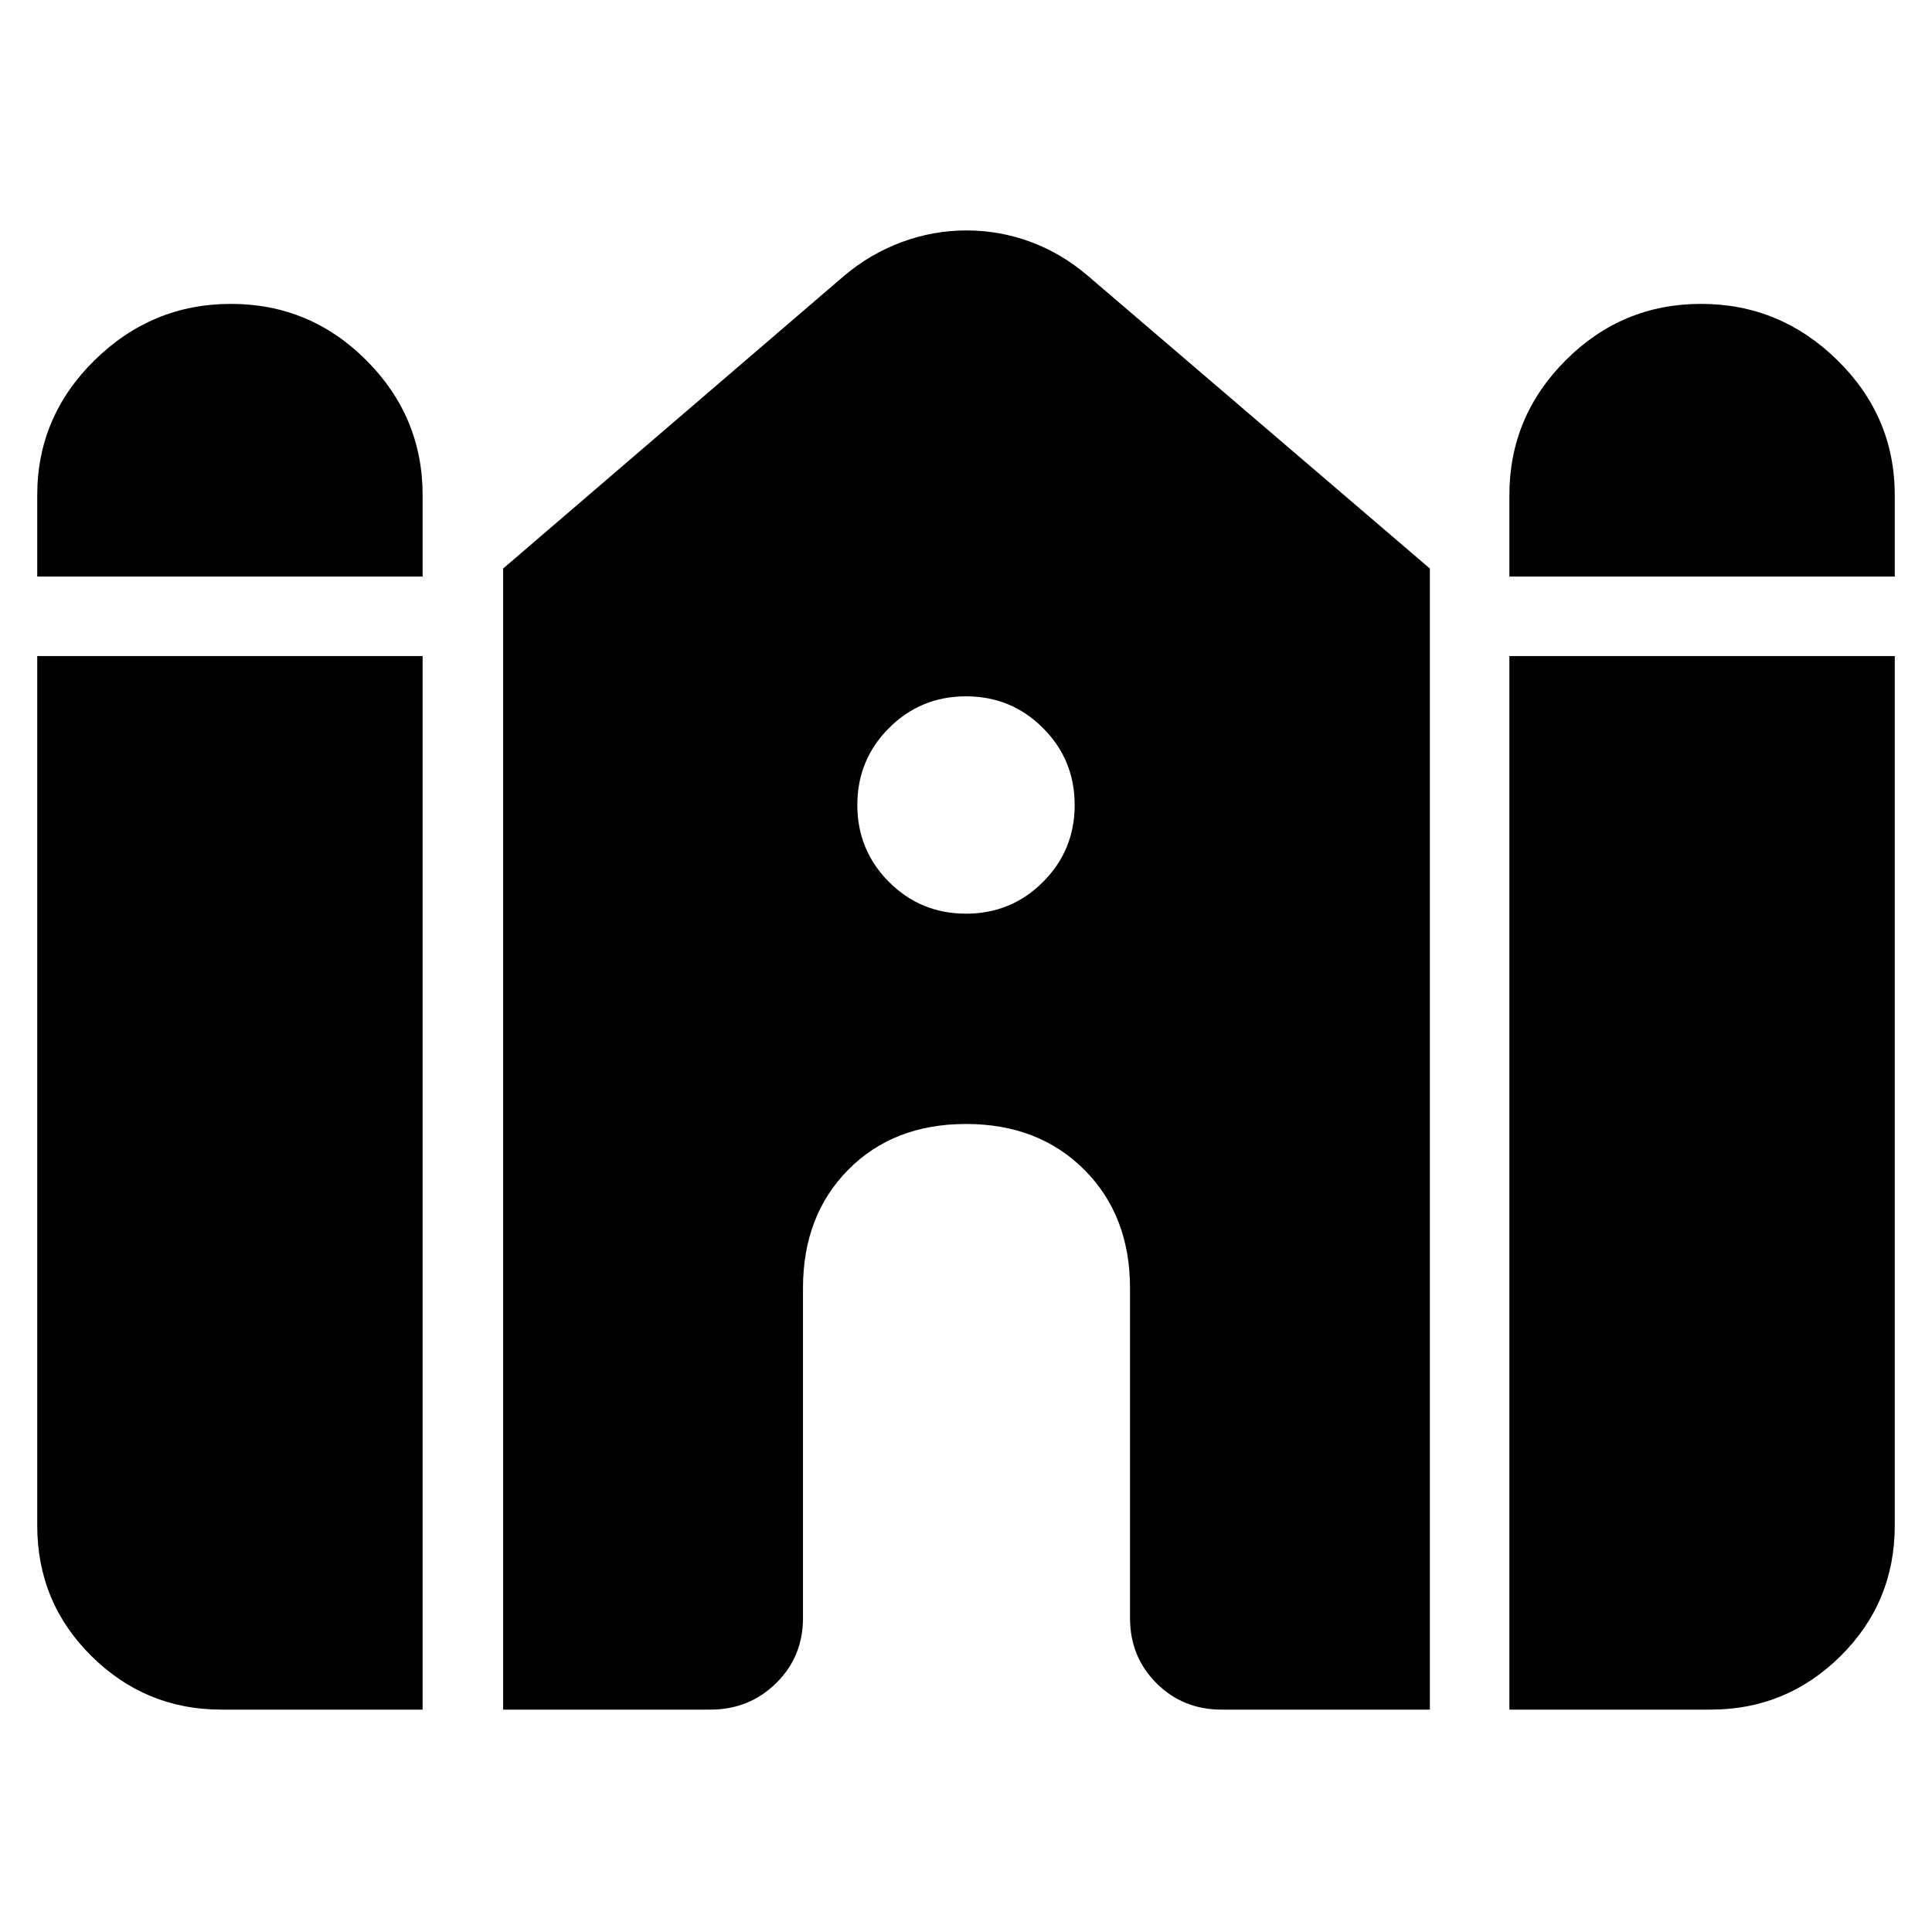 <svg xmlns="http://www.w3.org/2000/svg" height="48" viewBox="0 -960 960 960" width="48"><path d="M750-673.5v-40.4q0-39.1 28-67.1 28-28 67.25-28T913-781q28.5 28 28.5 67.1v40.4H750Zm-731.5 0v-40.4Q18.5-753 47-781q28.5-28 67.75-28T182-781q28 28 28 67.1v40.4H18.5Zm0 471.5v-432H210v523.5H110q-37.72 0-64.61-26.66Q18.5-163.81 18.5-202ZM250-110.5v-567L419.5-823q12.93-10.92 28.58-16.71 15.64-5.79 32.12-5.79 16.49 0 31.88 5.68 15.39 5.69 28.42 16.82l170 145.5v567H607q-19.25 0-32.37-13.13Q561.5-136.75 561.5-156v-163.95q0-36.08-22.73-58.82-22.73-22.73-58.75-22.73-36.02 0-58.52 22.73-22.5 22.74-22.5 58.82V-156q0 19.25-13.37 32.37Q372.25-110.5 353-110.5H250Zm500 0V-634h191.5v432q0 38.19-26.89 64.84Q887.72-110.5 850-110.5H750ZM480-506q22.5 0 38.25-15.75T534-560q0-22.5-15.75-38.25T480-614q-22.5 0-38.25 15.75T426-560q0 22.5 15.75 38.25T480-506Z"/></svg>